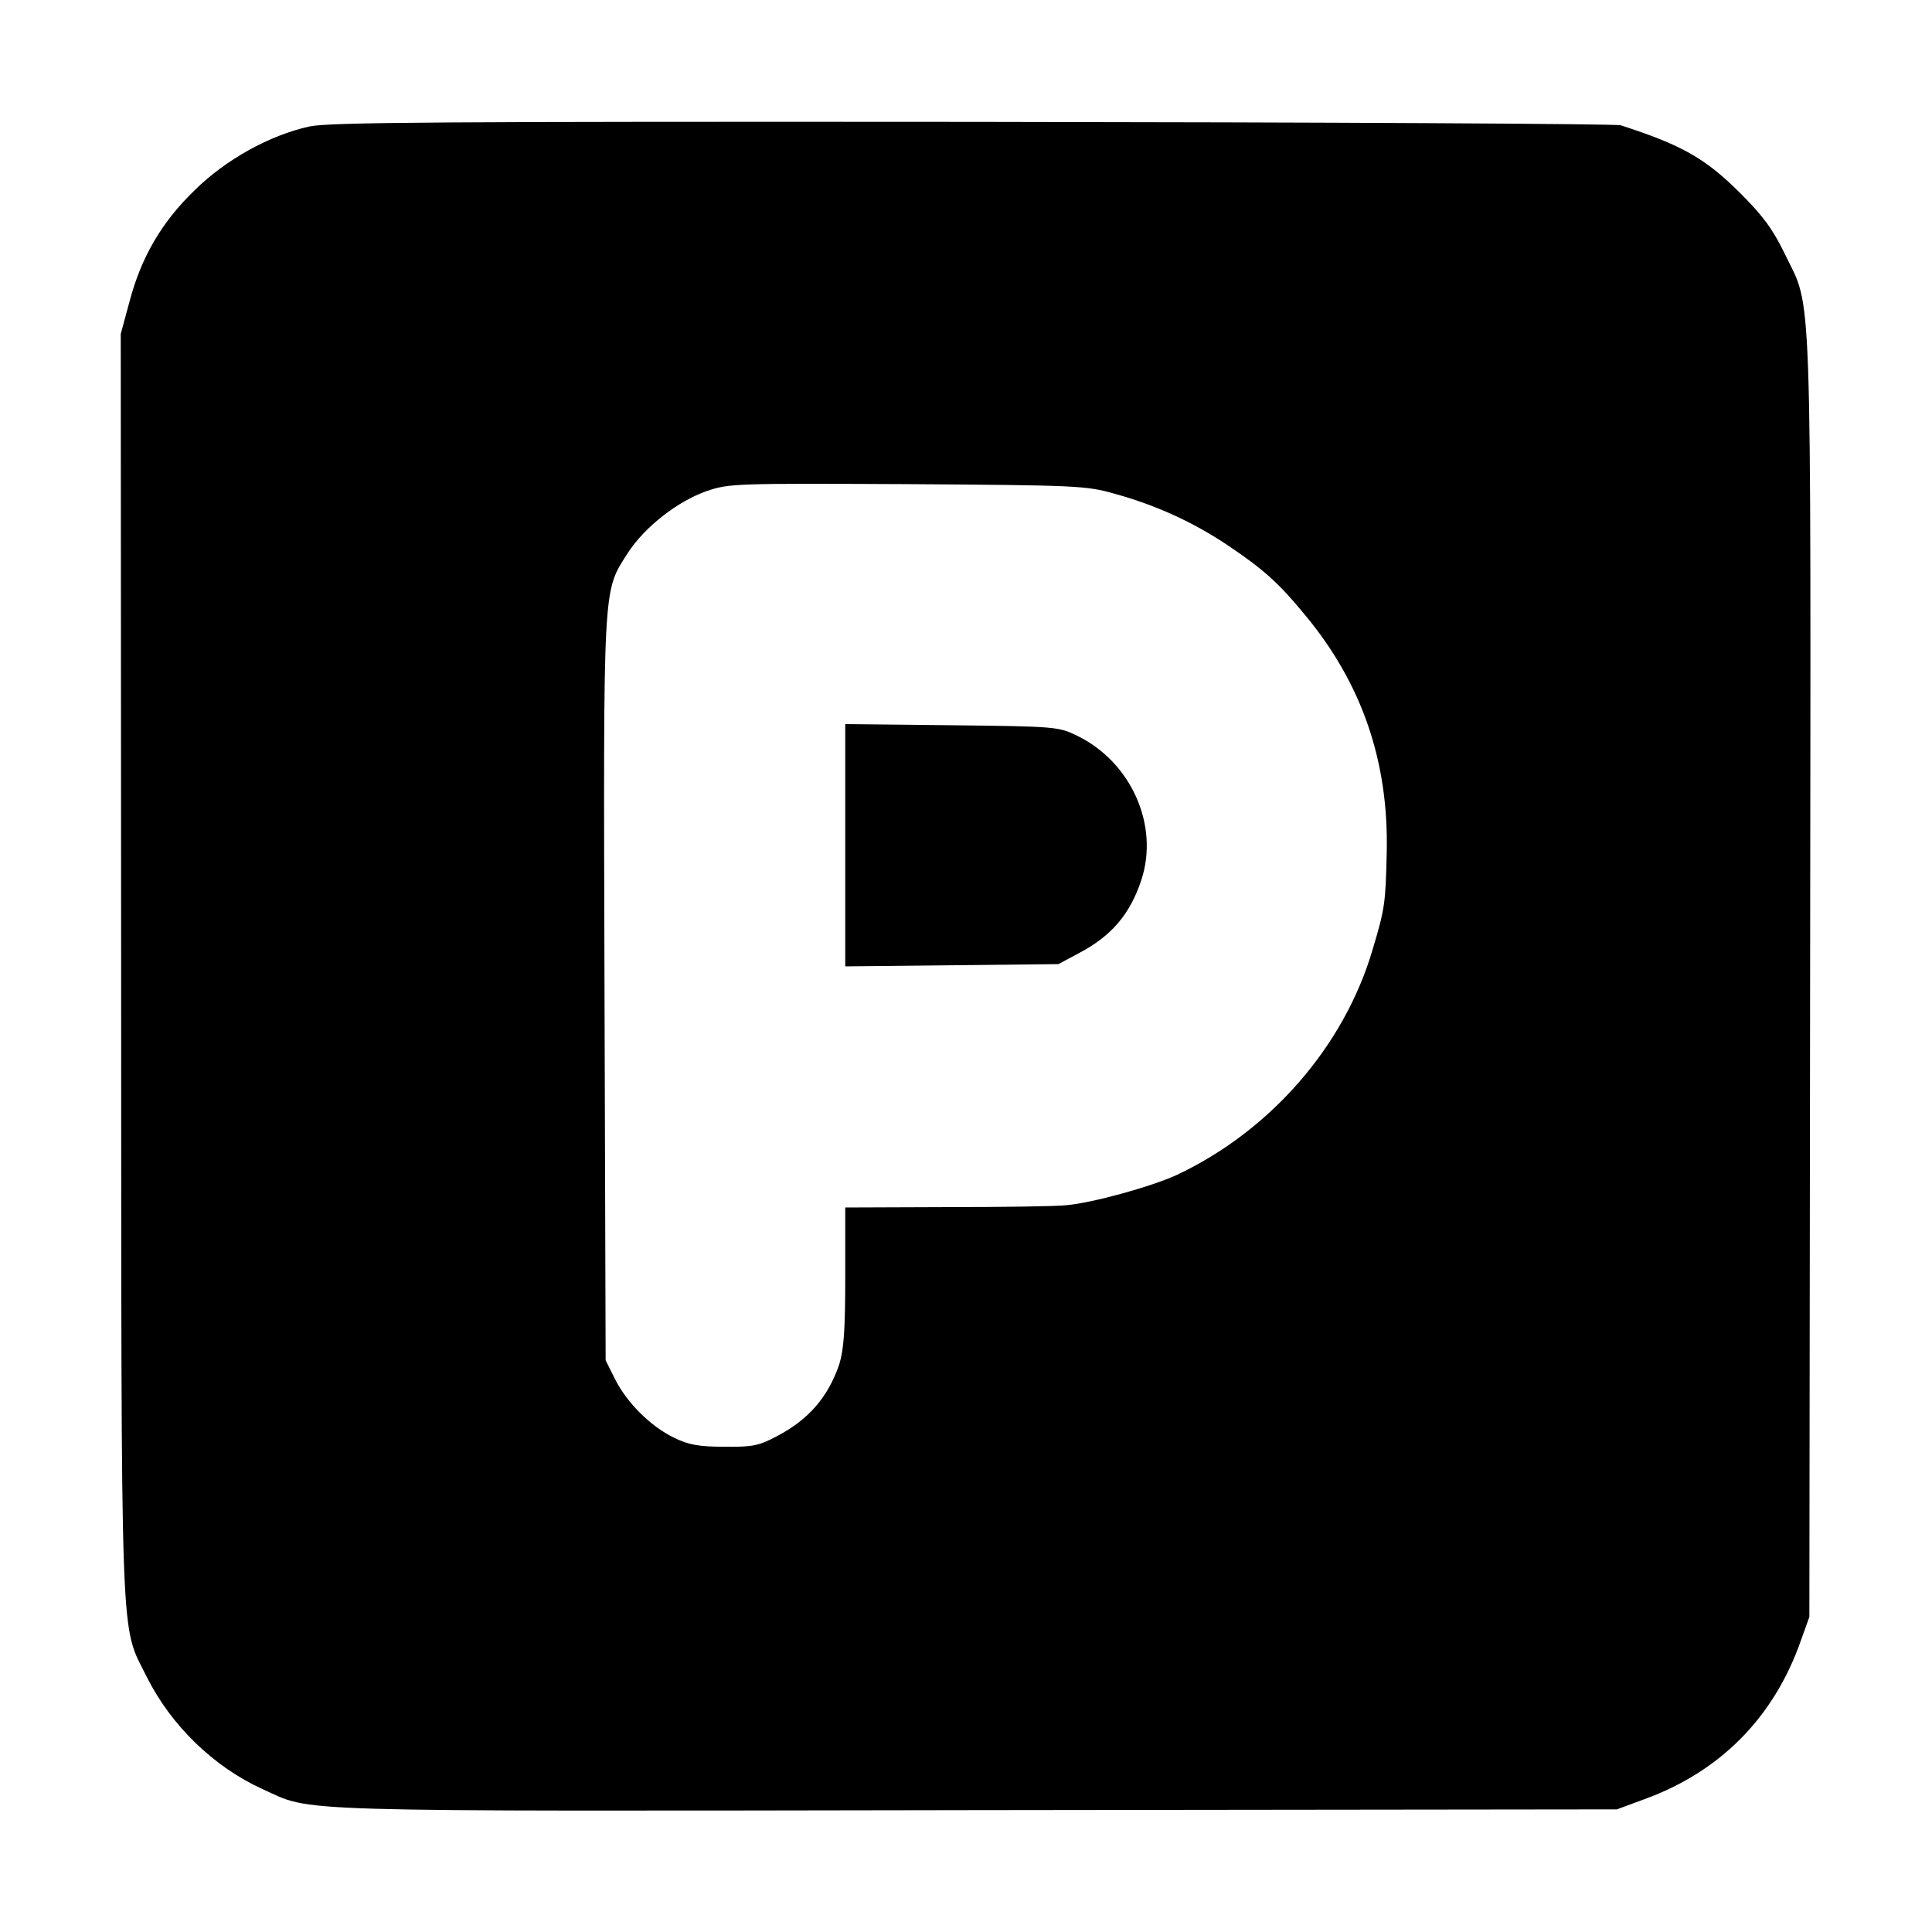 <?xml version="1.0" standalone="no"?>
<!DOCTYPE svg PUBLIC "-//W3C//DTD SVG 20010904//EN"
 "http://www.w3.org/TR/2001/REC-SVG-20010904/DTD/svg10.dtd">
<svg version="1.0" xmlns="http://www.w3.org/2000/svg"
 width="512pt" height="512pt" viewBox="0 0 512 512"
 preserveAspectRatio="xMidYMid meet">
<g transform="translate(0,512) scale(0.1,-0.1)"
fill="#000000" stroke="none">
<path d="M821 4785 c-106 -23 -223 -88 -305 -169 -88 -85 -142 -178 -173 -296
l-23 -85 1 -1675 c1 -1859 -4 -1738 69 -1886 64 -127 176 -236 305 -295 138
-62 27 -59 1890 -56 l1700 2 73 27 c201 73 343 217 414 419 l23 64 2 1700 c2
1887 6 1760 -67 1912 -32 66 -58 101 -118 161 -93 93 -156 128 -317 180 -11 4
-783 8 -1715 9 -1416 1 -1706 -1 -1759 -12z m2131 -973 c110 -30 211 -76 303
-138 92 -62 133 -98 202 -182 152 -182 223 -389 218 -629 -3 -137 -5 -151 -37
-258 -75 -257 -271 -482 -520 -599 -68 -31 -223 -74 -293 -80 -28 -3 -170 -5
-317 -5 l-268 -1 0 -183 c0 -144 -4 -194 -16 -233 -30 -87 -81 -146 -165 -190
-47 -25 -64 -29 -139 -28 -68 0 -95 5 -134 24 -62 30 -125 93 -156 155 l-25
50 -3 984 c-3 1091 -5 1050 62 1156 45 69 132 137 210 164 59 20 78 20 531 18
445 -3 474 -4 547 -25z"/>
<path d="M2240 2880 l0 -321 283 3 282 3 54 29 c86 45 136 103 166 195 47 144
-27 311 -170 381 -49 24 -56 25 -332 28 l-283 3 0 -321z"/>
</g>
</svg>
